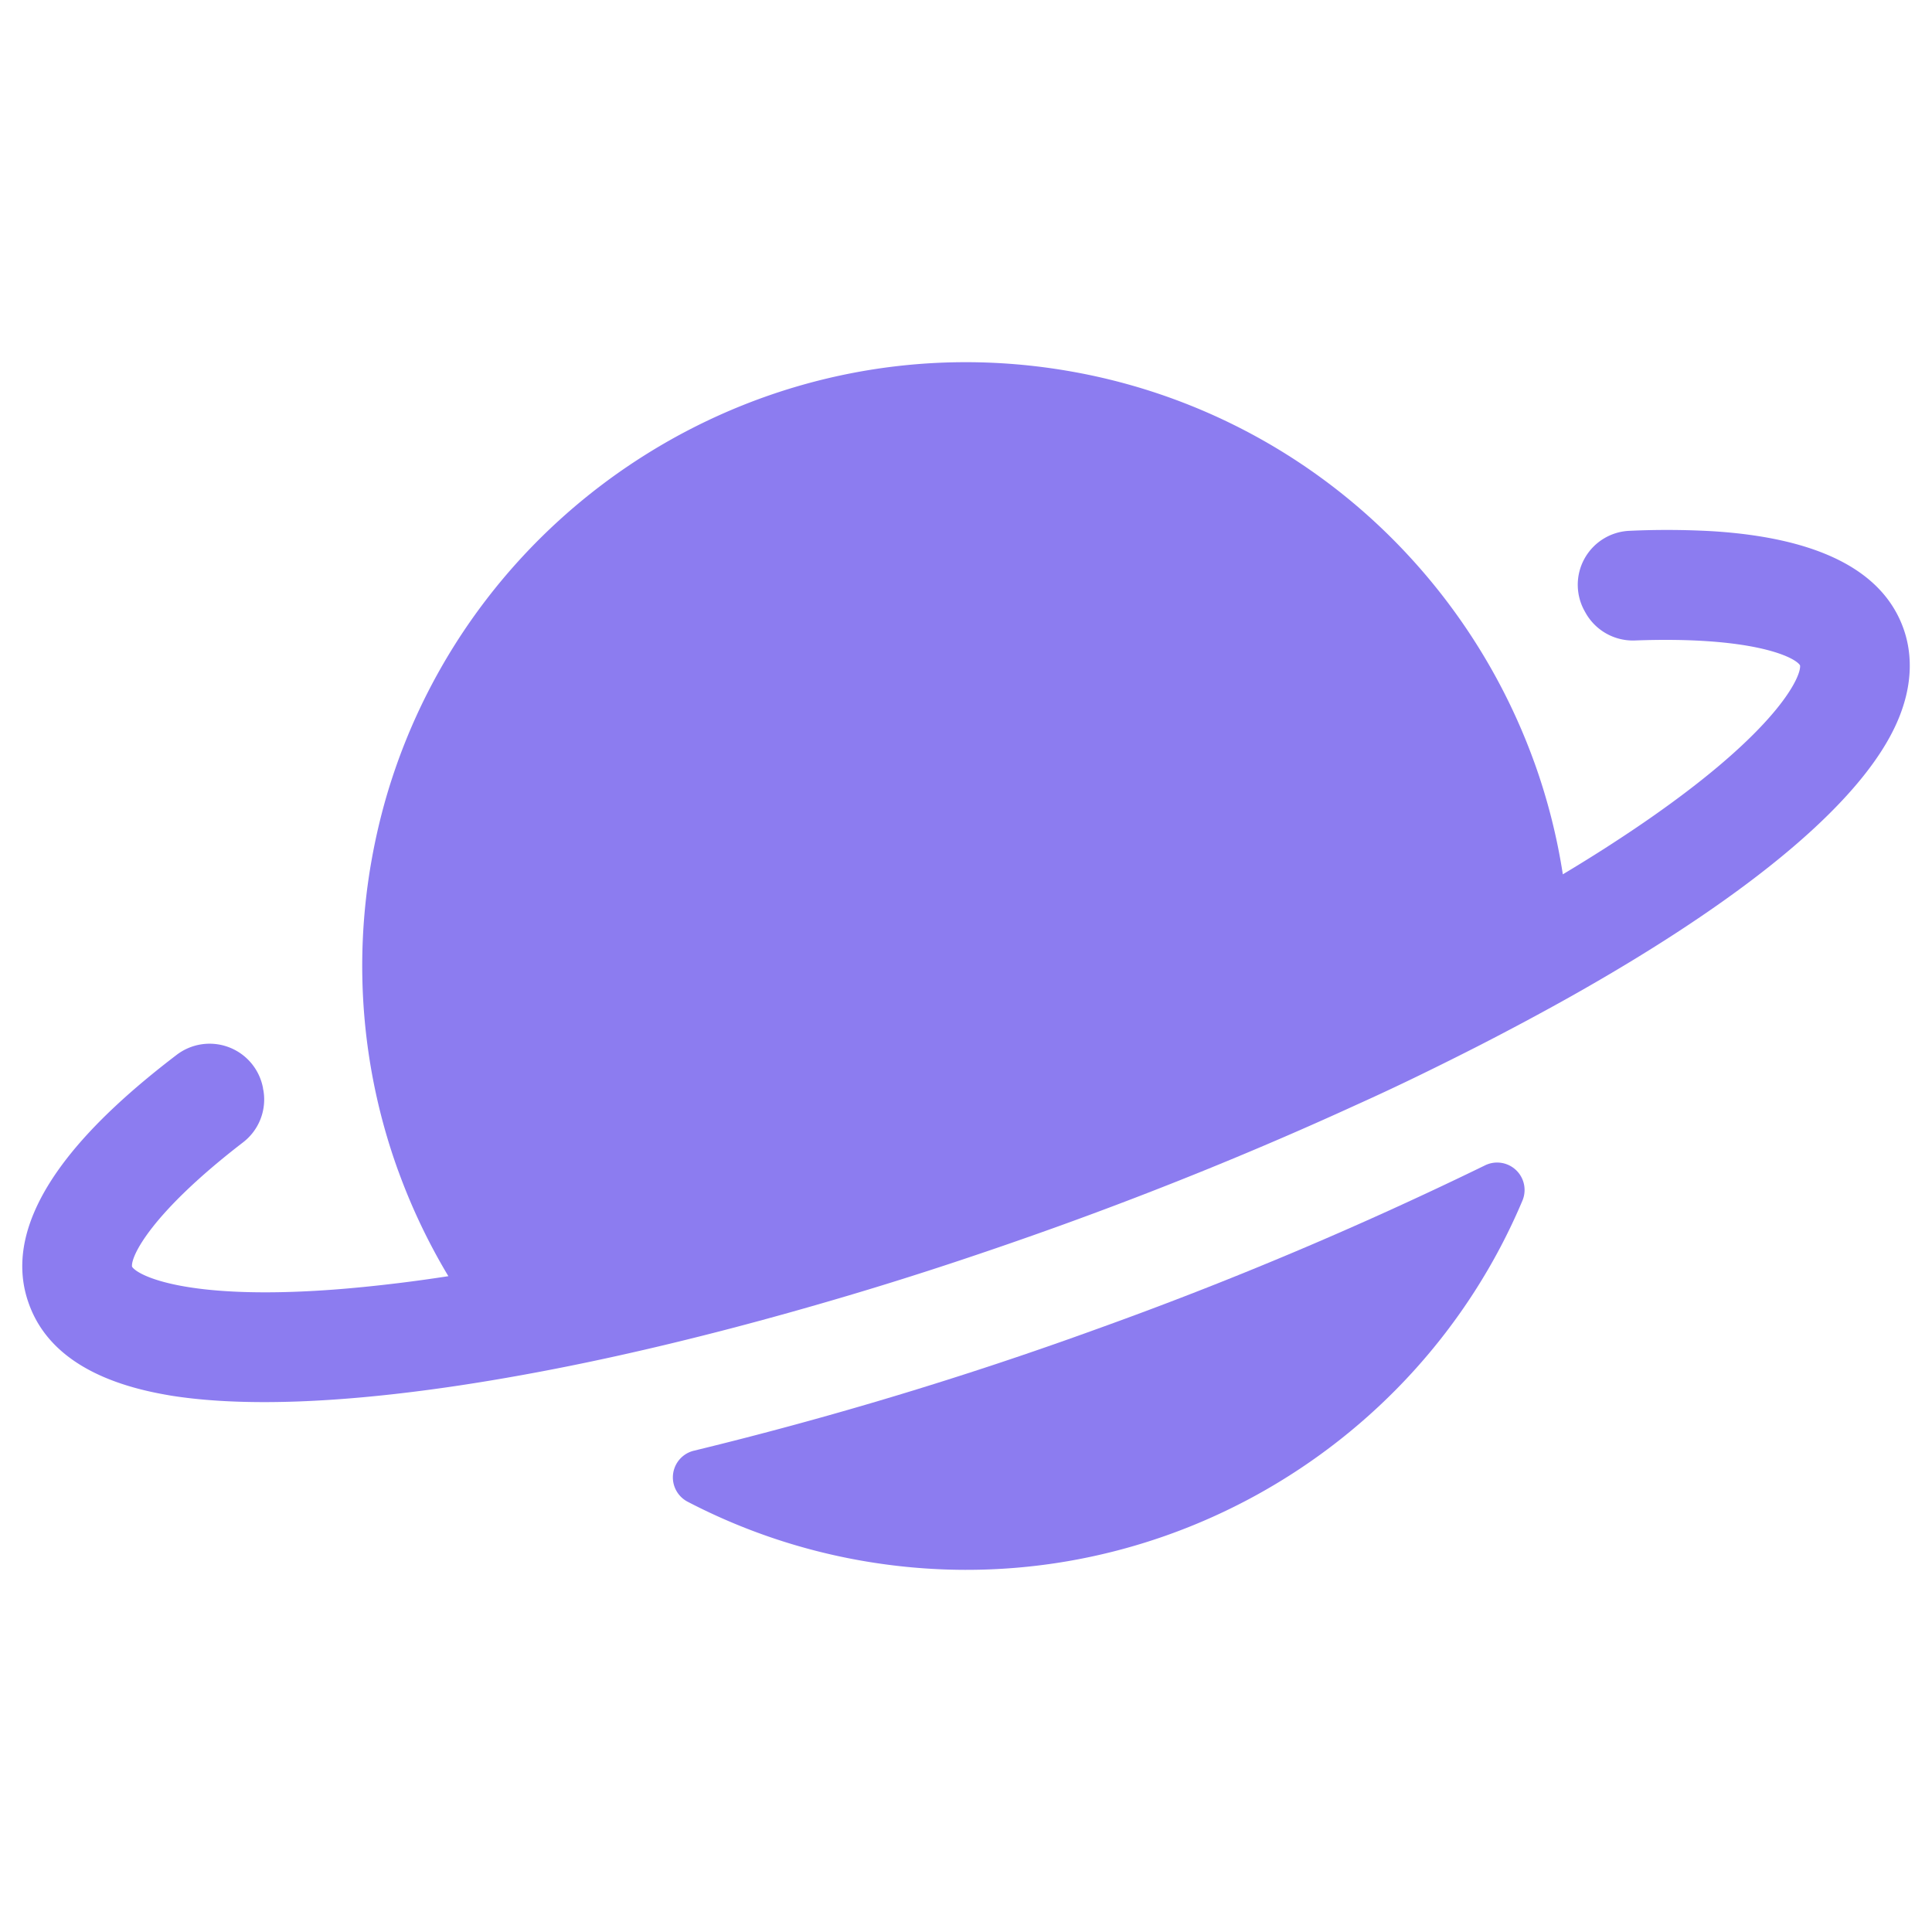 <svg xmlns="http://www.w3.org/2000/svg" xmlns:xlink="http://www.w3.org/1999/xlink" version="1.1" width="1000" height="1000" viewBox="0 0 1000 1000" xml:space="preserve">
<desc>Created with Fabric.js 3.5.0</desc>
<defs>
</defs>
<rect x="0" y="0" width="100%" height="100%" fill="rgba(255,255,255,0)"/>
<g transform="matrix(-1.748 -0.312 -0.312 1.748 500.007 500.009)" id="240659">
<g style="" vector-effect="non-scaling-stroke">
		<g transform="matrix(1 0 0 1 -56.916 102.534)">
<path style="stroke: none; stroke-width: 1; stroke-dasharray: none; stroke-linecap: butt; stroke-dashoffset: 0; stroke-linejoin: miter; stroke-miterlimit: 4; is-custom-font: none; font-file-url: none; fill: #8C7CF0 ; fill-rule: nonzero; opacity: 1;" transform=" translate(-199.083, -358.534)" d="M 96.85 286.62 a 8 8 0 0 0 -12.53 8.25 C 102.07 373.28 172.3 432 256 432 a 175.31 175.31 0 0 0 52.41 -8 a 8 8 0 0 0 0.79 -15 a 1120 1120 0 0 1 -109.48 -55.61 A 1126.24 1126.24 0 0 1 96.85 286.62 Z" stroke-linecap="round"/>
</g>
		<g transform="matrix(1 0 0 1 -0.01 -5.995)">
<path style="stroke: none; stroke-width: 1; stroke-dasharray: none; stroke-linecap: butt; stroke-dashoffset: 0; stroke-linejoin: miter; stroke-miterlimit: 4; is-custom-font: none; font-file-url: none; fill: #8C7CF0 ; fill-rule: nonzero; opacity: 1;" transform=" translate(-255.99, -250.005)" d="M 492.72 339.51 c -4.19 -5.58 -9.11 -11.44 -14.7 -17.53 a 15.83 15.83 0 0 0 -26.56 5.13 c 0 0.16 -0.11 0.31 -0.17 0.47 a 15.75 15.75 0 0 0 3.15 16.06 c 22.74 25 26.42 38.51 25.48 41.36 c -2 2.23 -17.05 6.89 -58.15 -3.53 q -8.83 -2.24 -19.32 -5.46 q -6.76 -2.08 -13.79 -4.49 h 0 a 176.76 176.76 0 0 0 19.54 -27.25 c 0.17 -0.29 0.35 -0.58 0.52 -0.88 A 175.39 175.39 0 0 0 432 256 A 178.87 178.87 0 0 0 431 237 C 421.43 148.83 346.6 80 256 80 A 175.37 175.37 0 0 0 149.6 115.89 a 177.4 177.4 0 0 0 -45.83 51.84 c -0.16 0.29 -0.34 0.58 -0.51 0.87 a 175.48 175.48 0 0 0 -13.83 30.52 q -5.59 -4.87 -10.79 -9.67 c -5.39 -5 -10.17 -9.63 -14.42 -14 C 34.65 145.19 31.13 129.84 32.06 127 c 2 -2.23 15.54 -5.87 48.62 1.31 A 15.82 15.82 0 0 0 96.22 123 l 0.36 -0.44 a 15.74 15.74 0 0 0 -8.67 -25.43 A 237.38 237.38 0 0 0 64.13 93 C 33.41 89.47 13.3 95.52 4.35 111 C 1.11 116.58 -2 126.09 1.63 139.6 C 7 159.66 26.14 184 53.23 209.5 c 8.63 8.13 18.06 16.37 28.12 24.64 c 7.32 6 15 12.06 22.9 18.08 q 7.91 6 16.15 12 T 137.1 276 c 25.41 17.61 52.26 34.52 78.59 49.69 q 14.34 8.26 28.64 16 t 28.37 14.81 c 21.9 11 43.35 20.92 63.86 29.43 q 13.19 5.48 25.81 10.16 c 11.89 4.42 23.37 8.31 34.31 11.59 l 1.1 0.33 c 25.73 7.66 47.42 11.69 64.48 12 H 464 c 21.64 0 36.3 -6.38 43.58 -19 C 516.67 385.39 511.66 364.69 492.72 339.51 Z" stroke-linecap="round"/>
</g>
</g>
</g>
</svg>